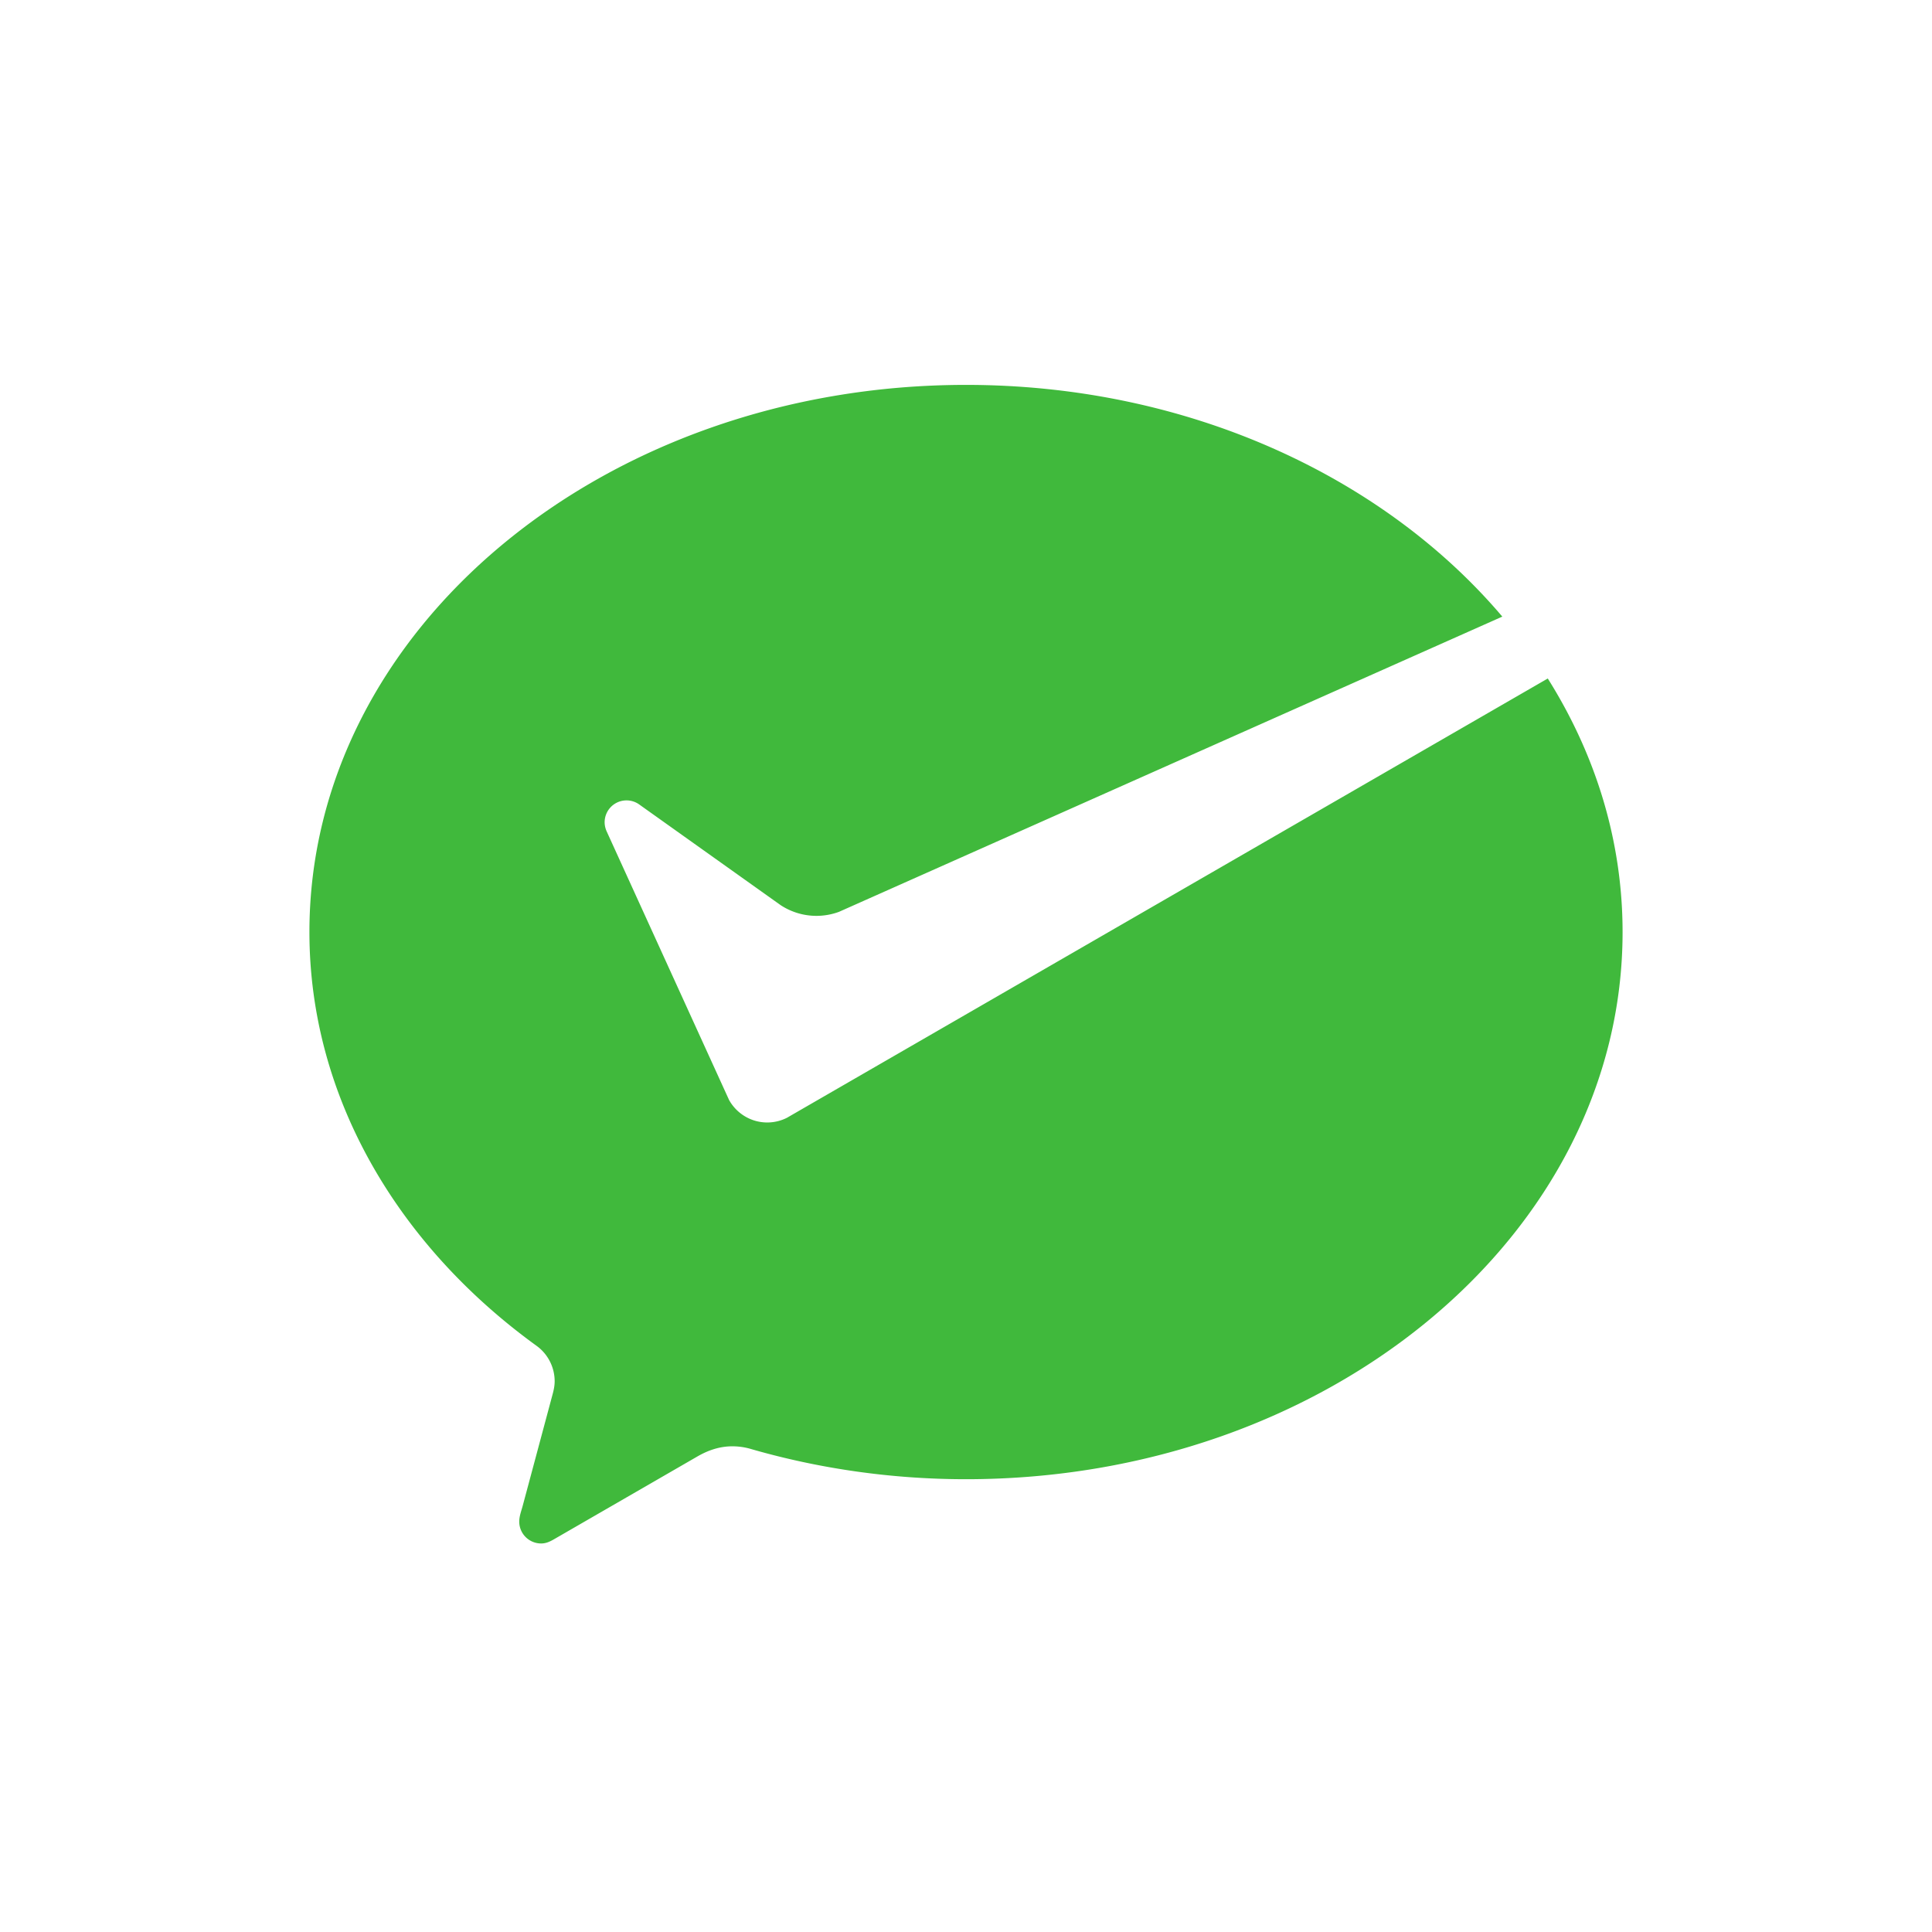 <svg xmlns="http://www.w3.org/2000/svg" viewBox="0 0 512 512"><path fill="#40B93C" d="M208.563 296.217a11.56 11.56 0 0 1-5.218 1.252c-4.353 0-8.131-2.393-10.12-5.936l-.76-1.664-31.678-69.511c-.342-.757-.552-1.611-.552-2.444a5.799 5.799 0 0 1 9.269-4.649l37.381 26.614a17.3 17.3 0 0 0 9.503 2.834 17.4 17.4 0 0 0 5.949-1.065l175.791-78.24C366.617 126.27 314.724 102 255.996 102 159.896 102 82 166.916 82 247.003c0 43.688 23.436 83.018 60.119 109.6a11.6 11.6 0 0 1 4.871 9.449c0 1.286-.276 2.467-.612 3.693-2.93 10.929-7.619 28.432-7.841 29.252-.364 1.371-.933 2.802-.933 4.239a5.8 5.8 0 0 0 5.804 5.799c1.255 0 2.285-.467 3.346-1.079l38.092-21.993c2.868-1.653 5.898-2.677 9.244-2.677 1.775 0 3.494.273 5.11.768 17.771 5.11 36.945 7.952 56.796 7.952 96.097 0 174.004-64.925 174.004-145.003 0-24.258-7.19-47.099-19.823-67.195L209.832 295.483z"/></svg>